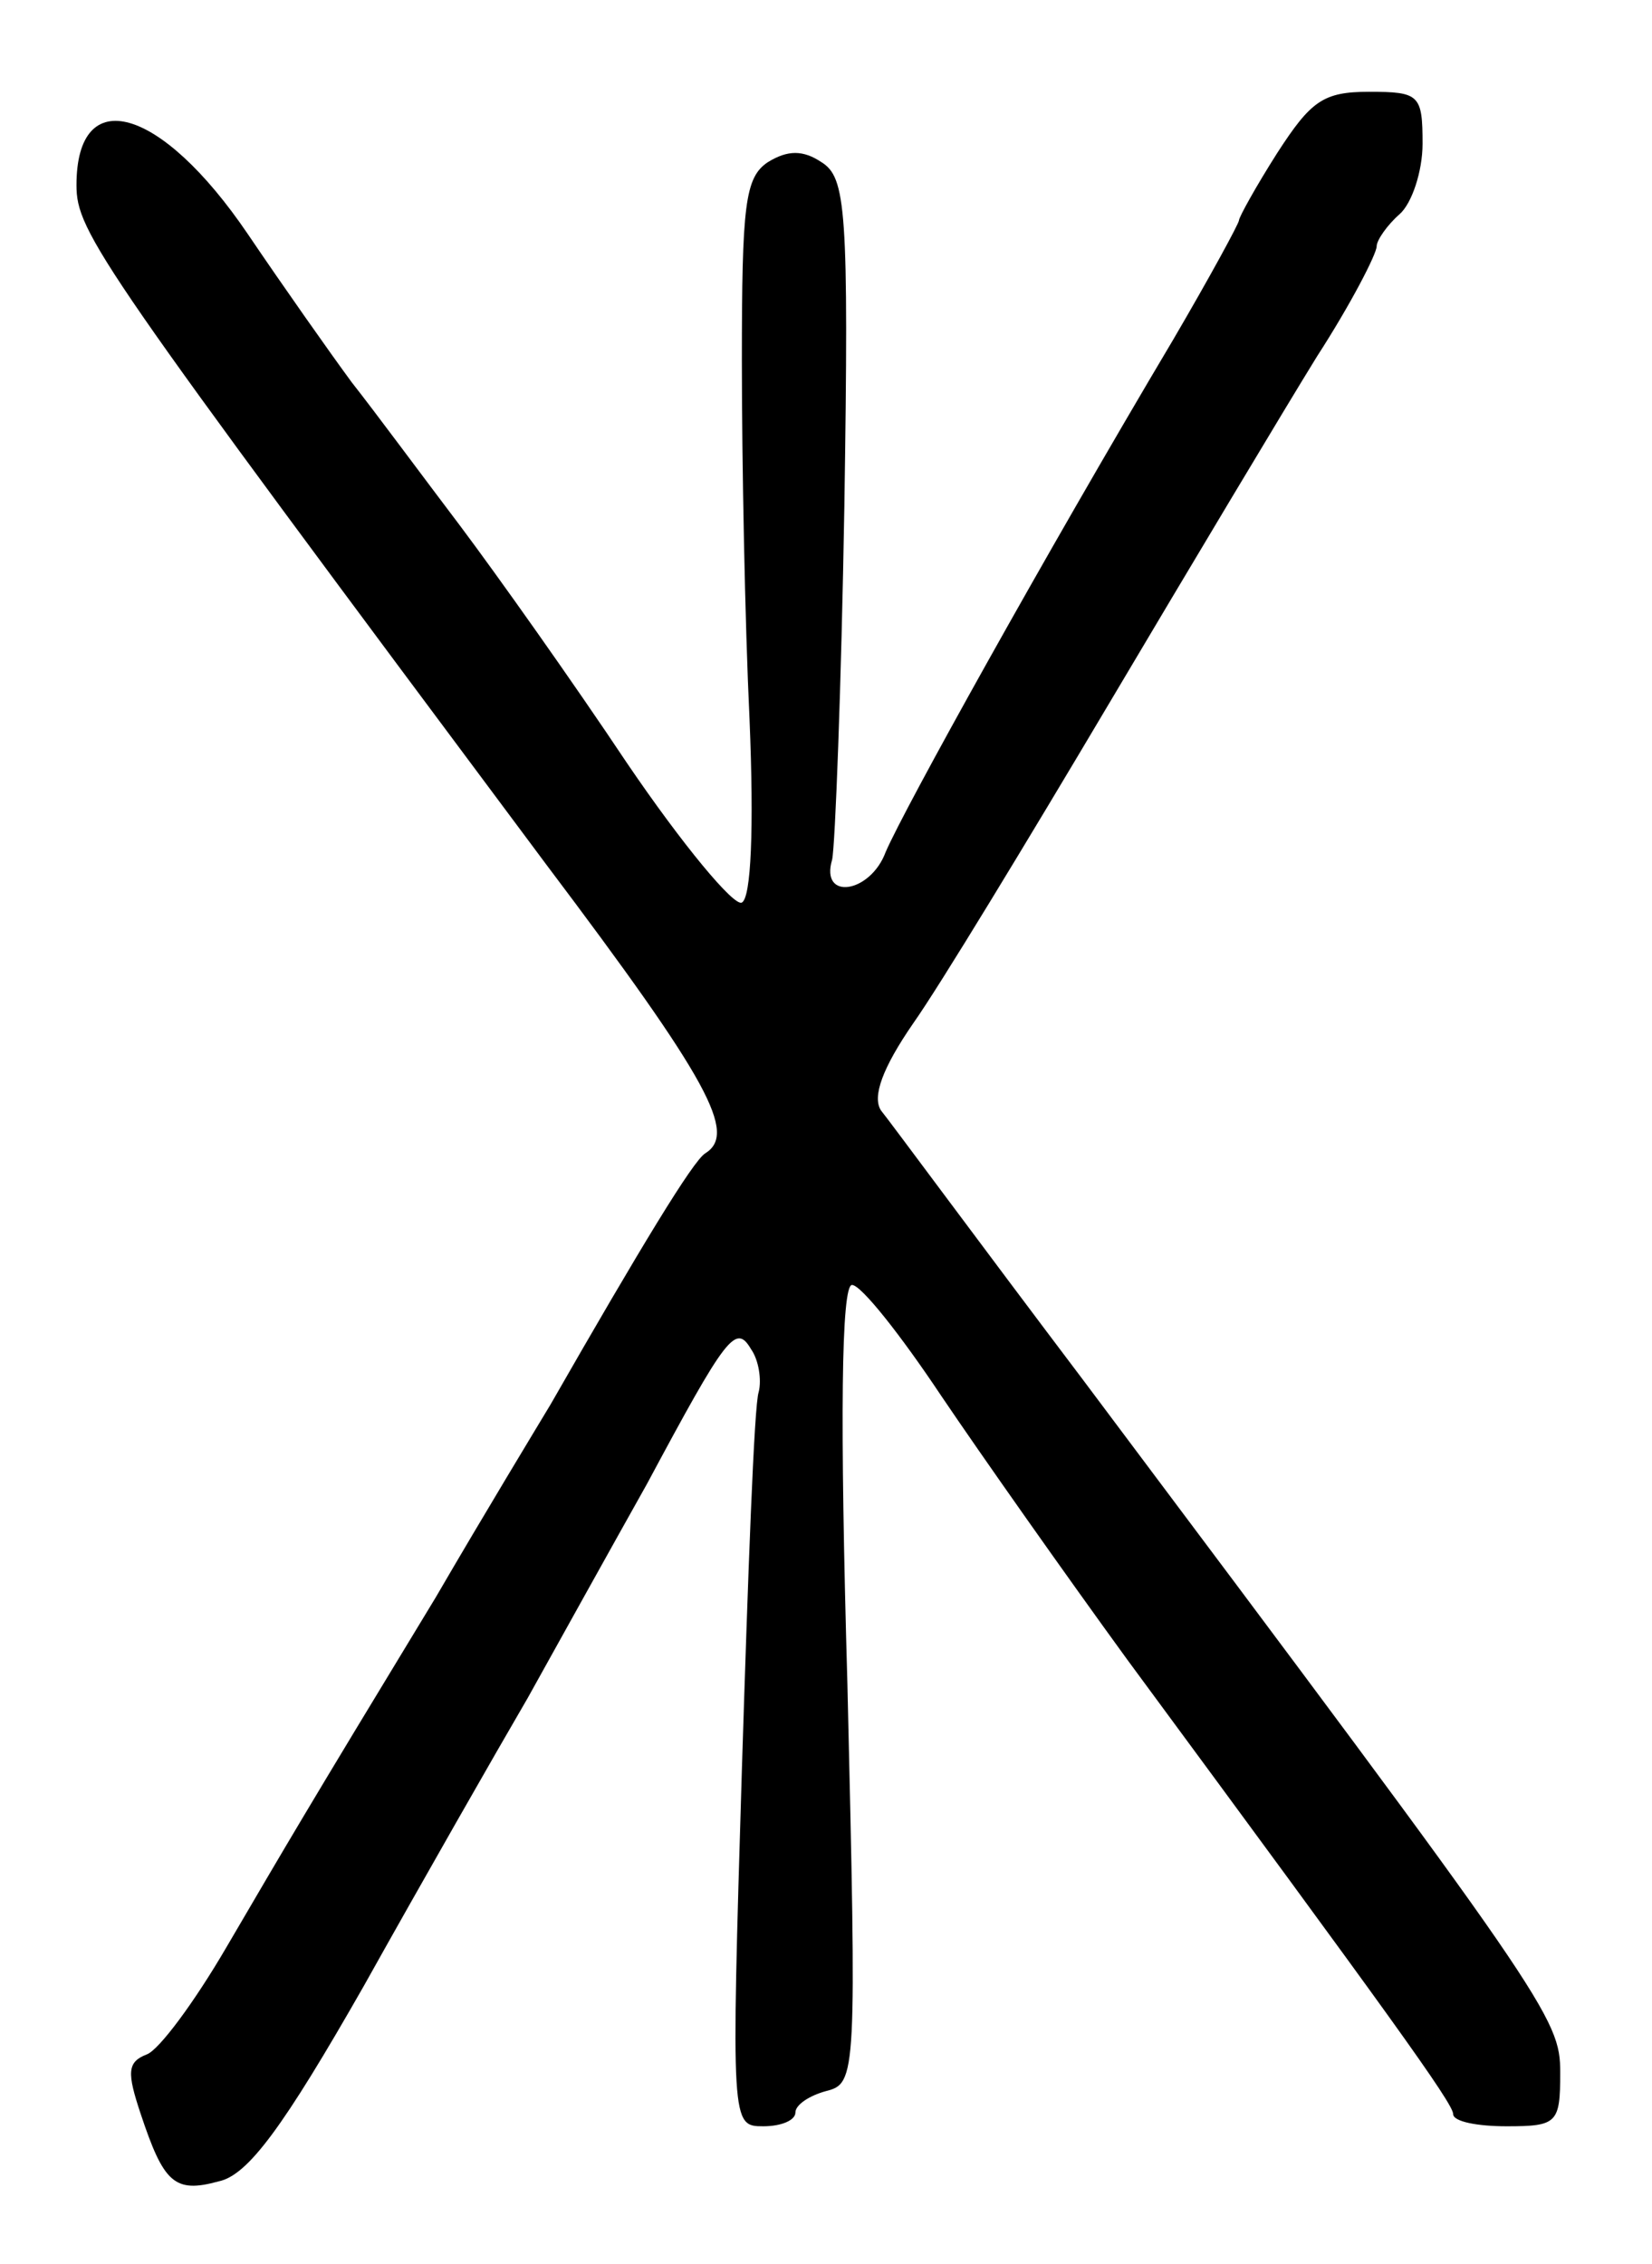 <?xml version="1.0" standalone="no"?>
<!DOCTYPE svg PUBLIC "-//W3C//DTD SVG 20010904//EN"
 "http://www.w3.org/TR/2001/REC-SVG-20010904/DTD/svg10.dtd">
<svg version="1.0" xmlns="http://www.w3.org/2000/svg"
 width="108pt" height="148pt" viewBox="0 0 108 148"
 preserveAspectRatio="xMidYMid meet">
<g transform="translate(0,148) scale(0.1,-0.1)"
fill="#000000" stroke="none">
<path d="M835 1380 c-14 -22 -25 -42 -25 -44 0 -2 -19 -37 -43 -78 -85 -143
-176 -307 -188 -335 -10 -27 -43 -32 -35 -5 2 9 6 113 8 231 3 195 1 215 -15
225 -12 8 -22 8 -35 0 -15 -10 -17 -28 -17 -130 0 -66 2 -171 5 -234 3 -72 1
-117 -5 -120 -5 -3 -39 38 -75 91 -36 54 -85 123 -109 155 -25 33 -56 75 -71
94 -14 19 -45 63 -68 97 -57 84 -112 99 -112 32 0 -31 14 -51 307 -444 107
-142 125 -176 104 -189 -8 -5 -42 -61 -101 -164 -9 -15 -43 -71 -75 -126 -88
-145 -96 -159 -137 -229 -21 -36 -44 -67 -52 -70 -13 -5 -13 -12 -4 -39 15
-45 22 -52 51 -44 19 4 42 35 95 128 38 68 86 152 107 188 20 36 55 99 78 140
52 97 58 105 68 88 5 -7 7 -20 5 -28 -3 -8 -7 -120 -11 -247 -7 -232 -7 -233
14 -233 12 0 21 4 21 9 0 5 9 11 20 14 20 5 20 10 14 266 -5 174 -4 261 3 261
6 0 32 -33 58 -72 27 -40 82 -118 122 -173 171 -232 213 -290 213 -297 0 -5
16 -8 35 -8 33 0 35 2 35 35 0 36 -7 46 -312 453 -68 90 -127 170 -132 176 -6
9 1 28 21 57 17 24 74 118 128 209 54 91 115 193 136 227 22 34 39 67 39 72 0
4 7 14 15 21 8 7 15 28 15 46 0 32 -2 34 -35 34 -30 0 -38 -6 -60 -40z"/>
</g>
</svg>

